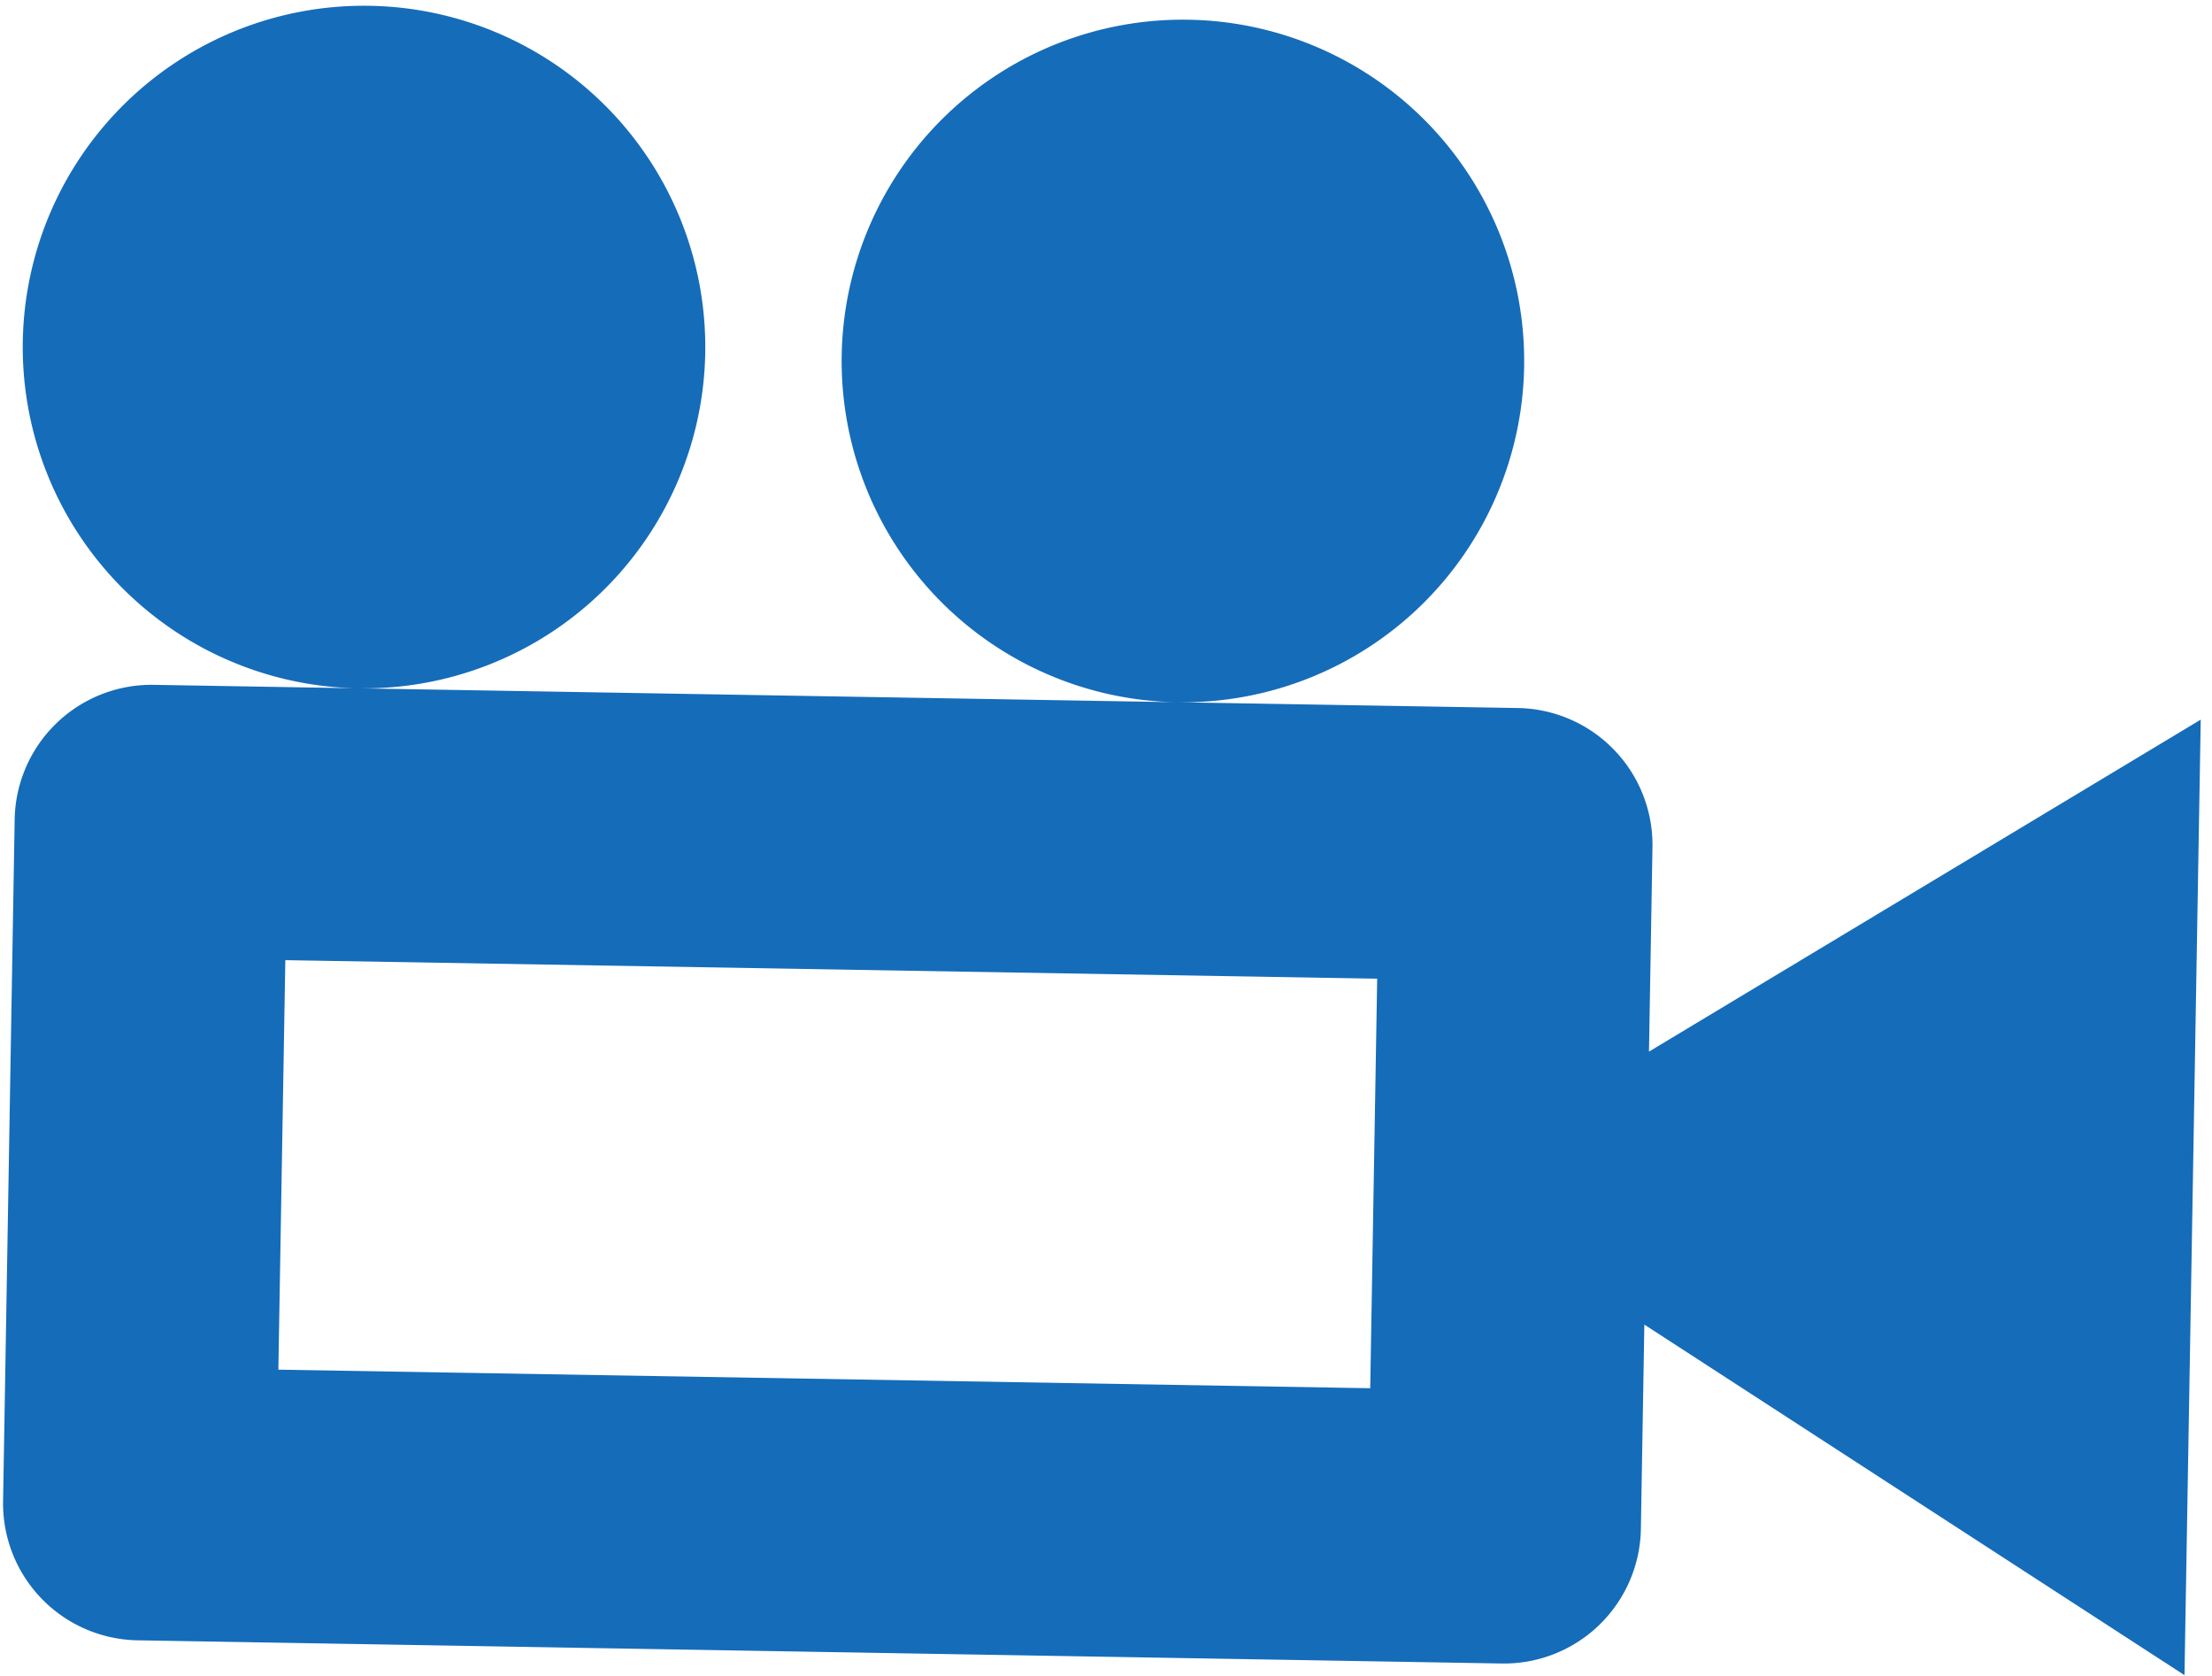 <svg xmlns="http://www.w3.org/2000/svg" width="54.221" height="41.075" viewBox="0 0 54.221 41.075"><defs><style>.a{fill:#156cb9;}</style></defs><path class="a" d="M20.073,8.364a8.364,8.364,0,1,1,8.364,8.364A8.364,8.364,0,0,1,20.073,8.364ZM0,8.364a8.364,8.364,0,1,1,8.364,8.364A8.364,8.364,0,0,1,0,8.364ZM40.146,25.092V20.073A3.355,3.355,0,0,0,36.8,16.728H3.346A3.355,3.355,0,0,0,0,20.073V36.8a3.355,3.355,0,0,0,3.346,3.346H36.8A3.355,3.355,0,0,0,40.146,36.8V31.783l13.382,8.364V16.728Zm-6.691,8.364H6.691V23.419H33.455Z" transform="matrix(1, 0.017, -0.017, 1, 0.701, 0)"/></svg>